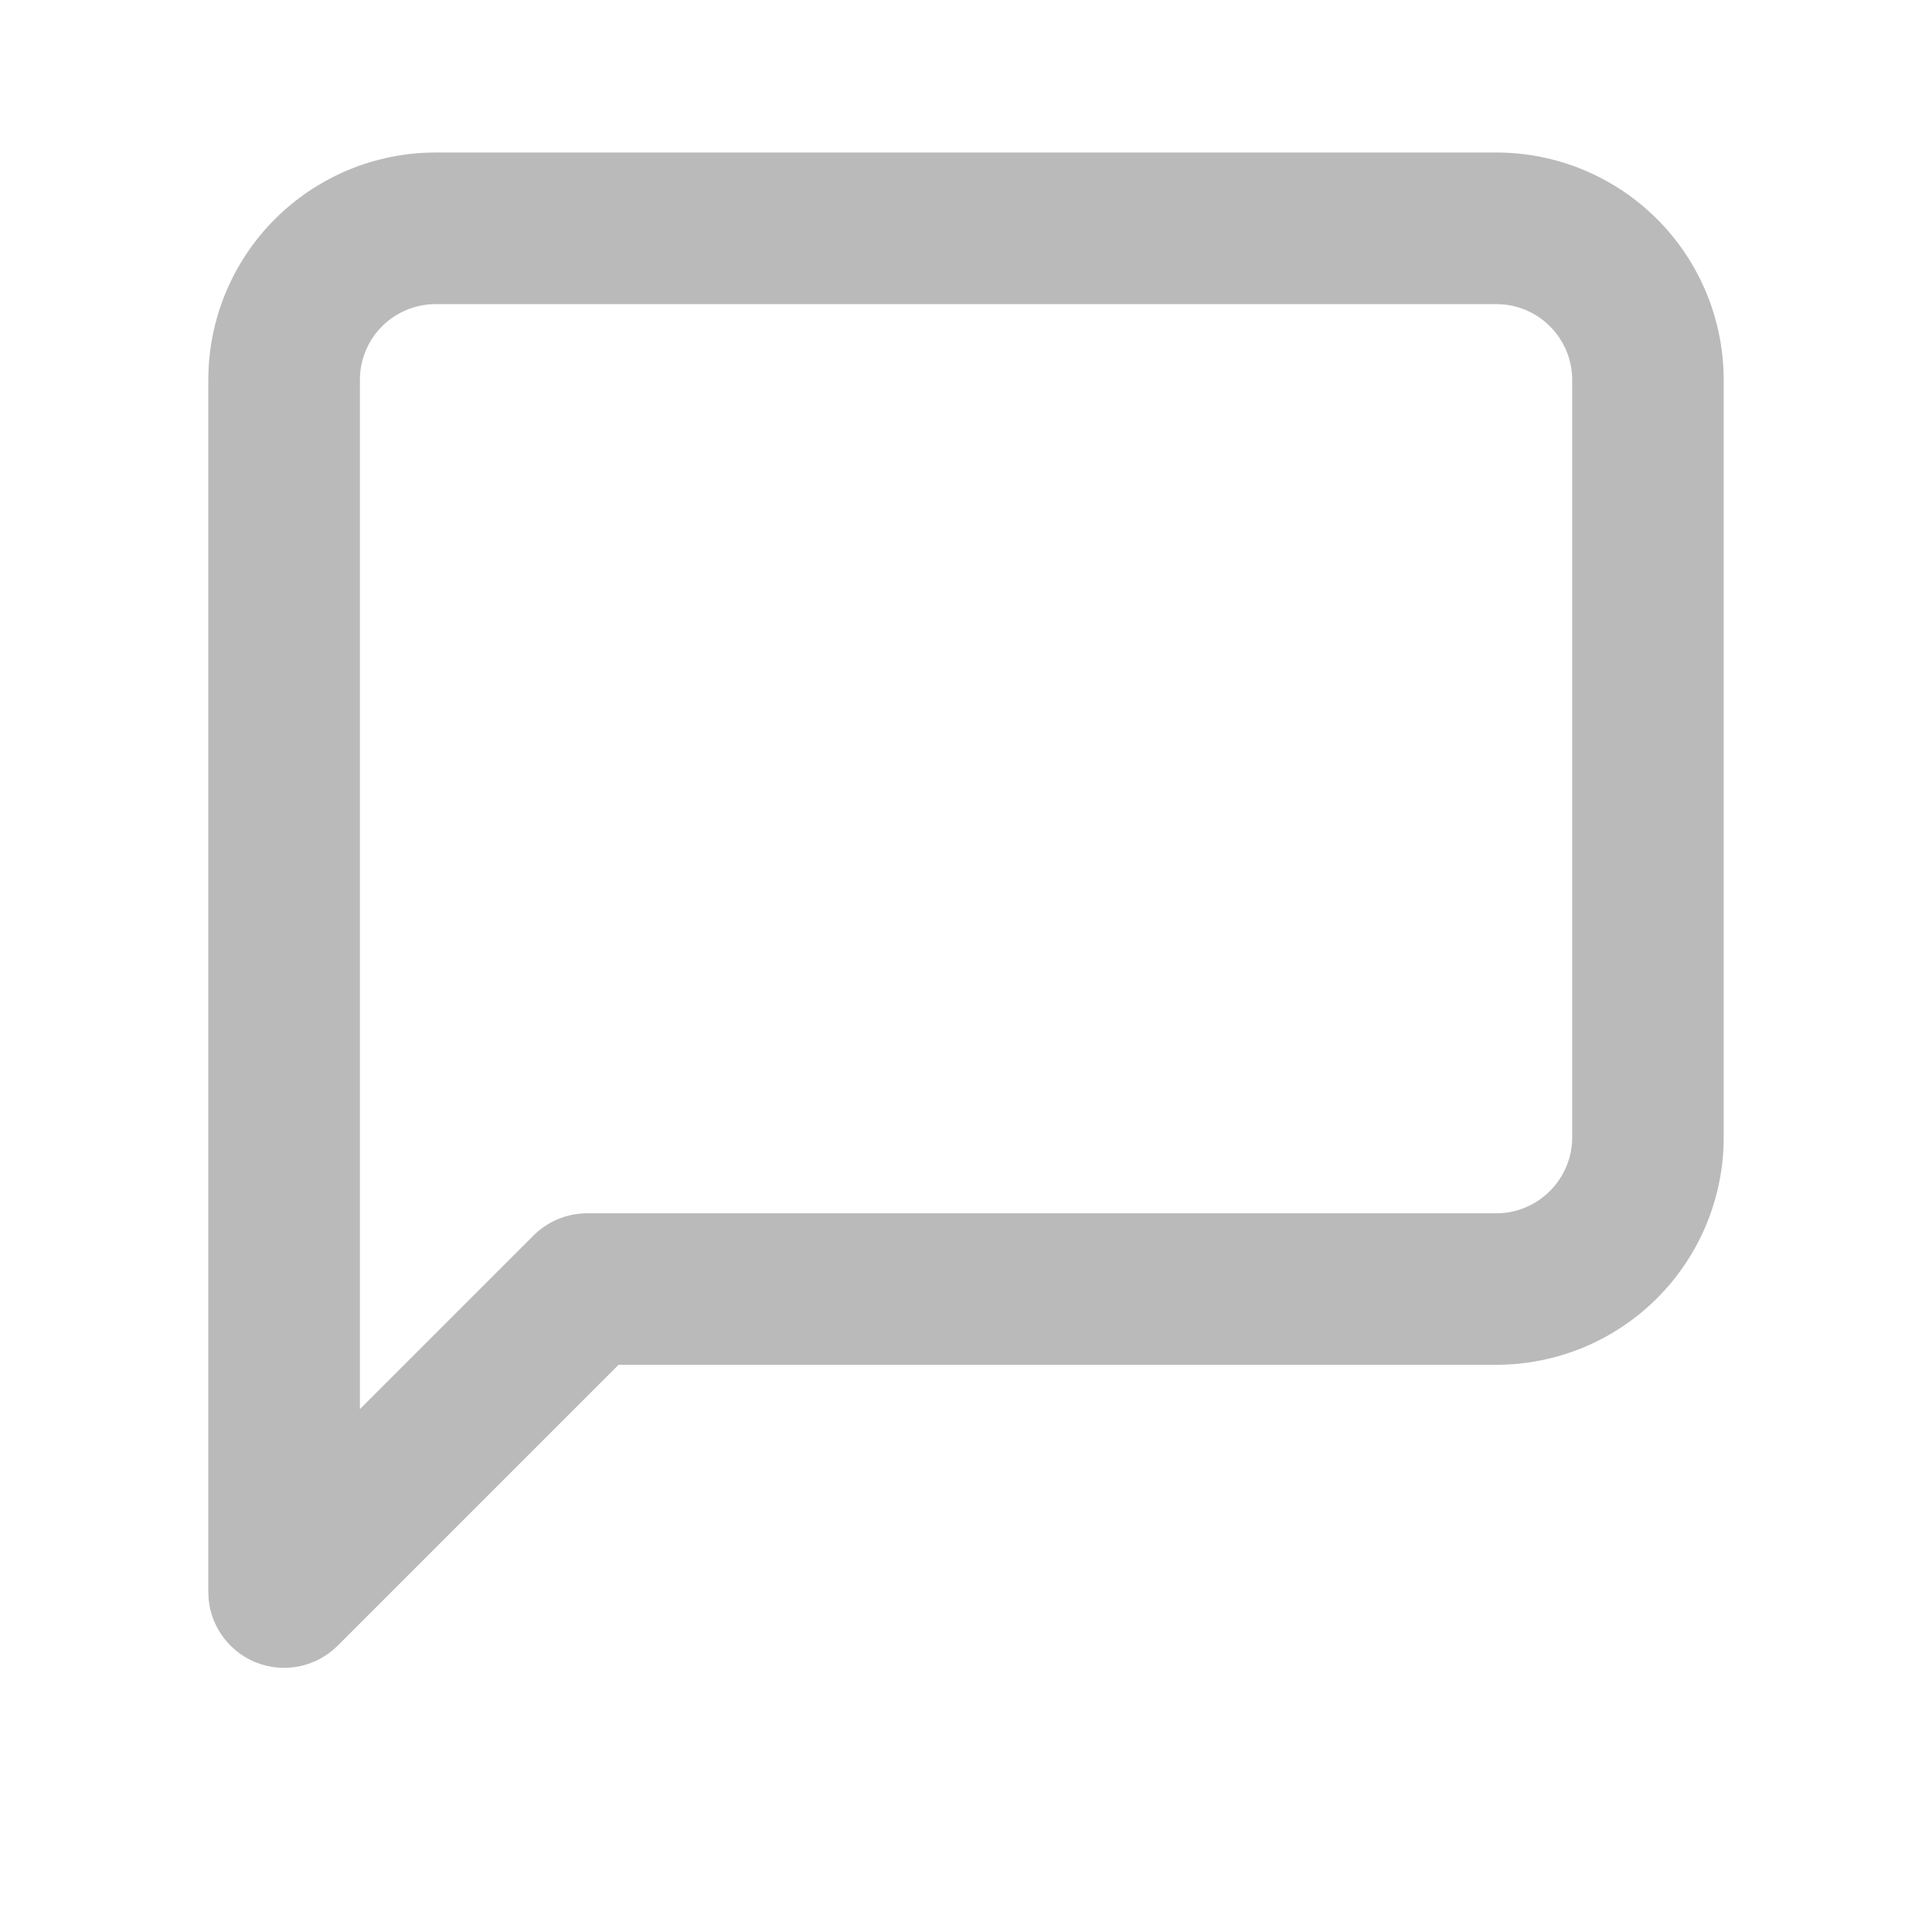 <svg width="17" height="17" viewBox="0 0 17 17" fill="none" xmlns="http://www.w3.org/2000/svg">
<path fill-rule="evenodd" clip-rule="evenodd" d="M3.833 2.676C3.657 2.676 3.487 2.746 3.362 2.871C3.237 2.996 3.167 3.165 3.167 3.342V12.399L4.695 10.871C4.82 10.746 4.99 10.676 5.167 10.676H13.167C13.344 10.676 13.513 10.605 13.638 10.48C13.763 10.355 13.834 10.186 13.834 10.009V3.342C13.834 3.165 13.763 2.996 13.638 2.871C13.513 2.746 13.344 2.676 13.167 2.676H3.833ZM2.419 1.928C2.794 1.553 3.303 1.342 3.833 1.342H13.167C13.697 1.342 14.206 1.553 14.581 1.928C14.956 2.303 15.167 2.812 15.167 3.342V10.009C15.167 10.539 14.956 11.048 14.581 11.423C14.206 11.798 13.697 12.009 13.167 12.009H5.443L2.972 14.48C2.781 14.671 2.494 14.728 2.245 14.625C1.996 14.522 1.833 14.279 1.833 14.009V3.342C1.833 2.812 2.044 2.303 2.419 1.928Z" fill="#BABABA"/>
</svg>
